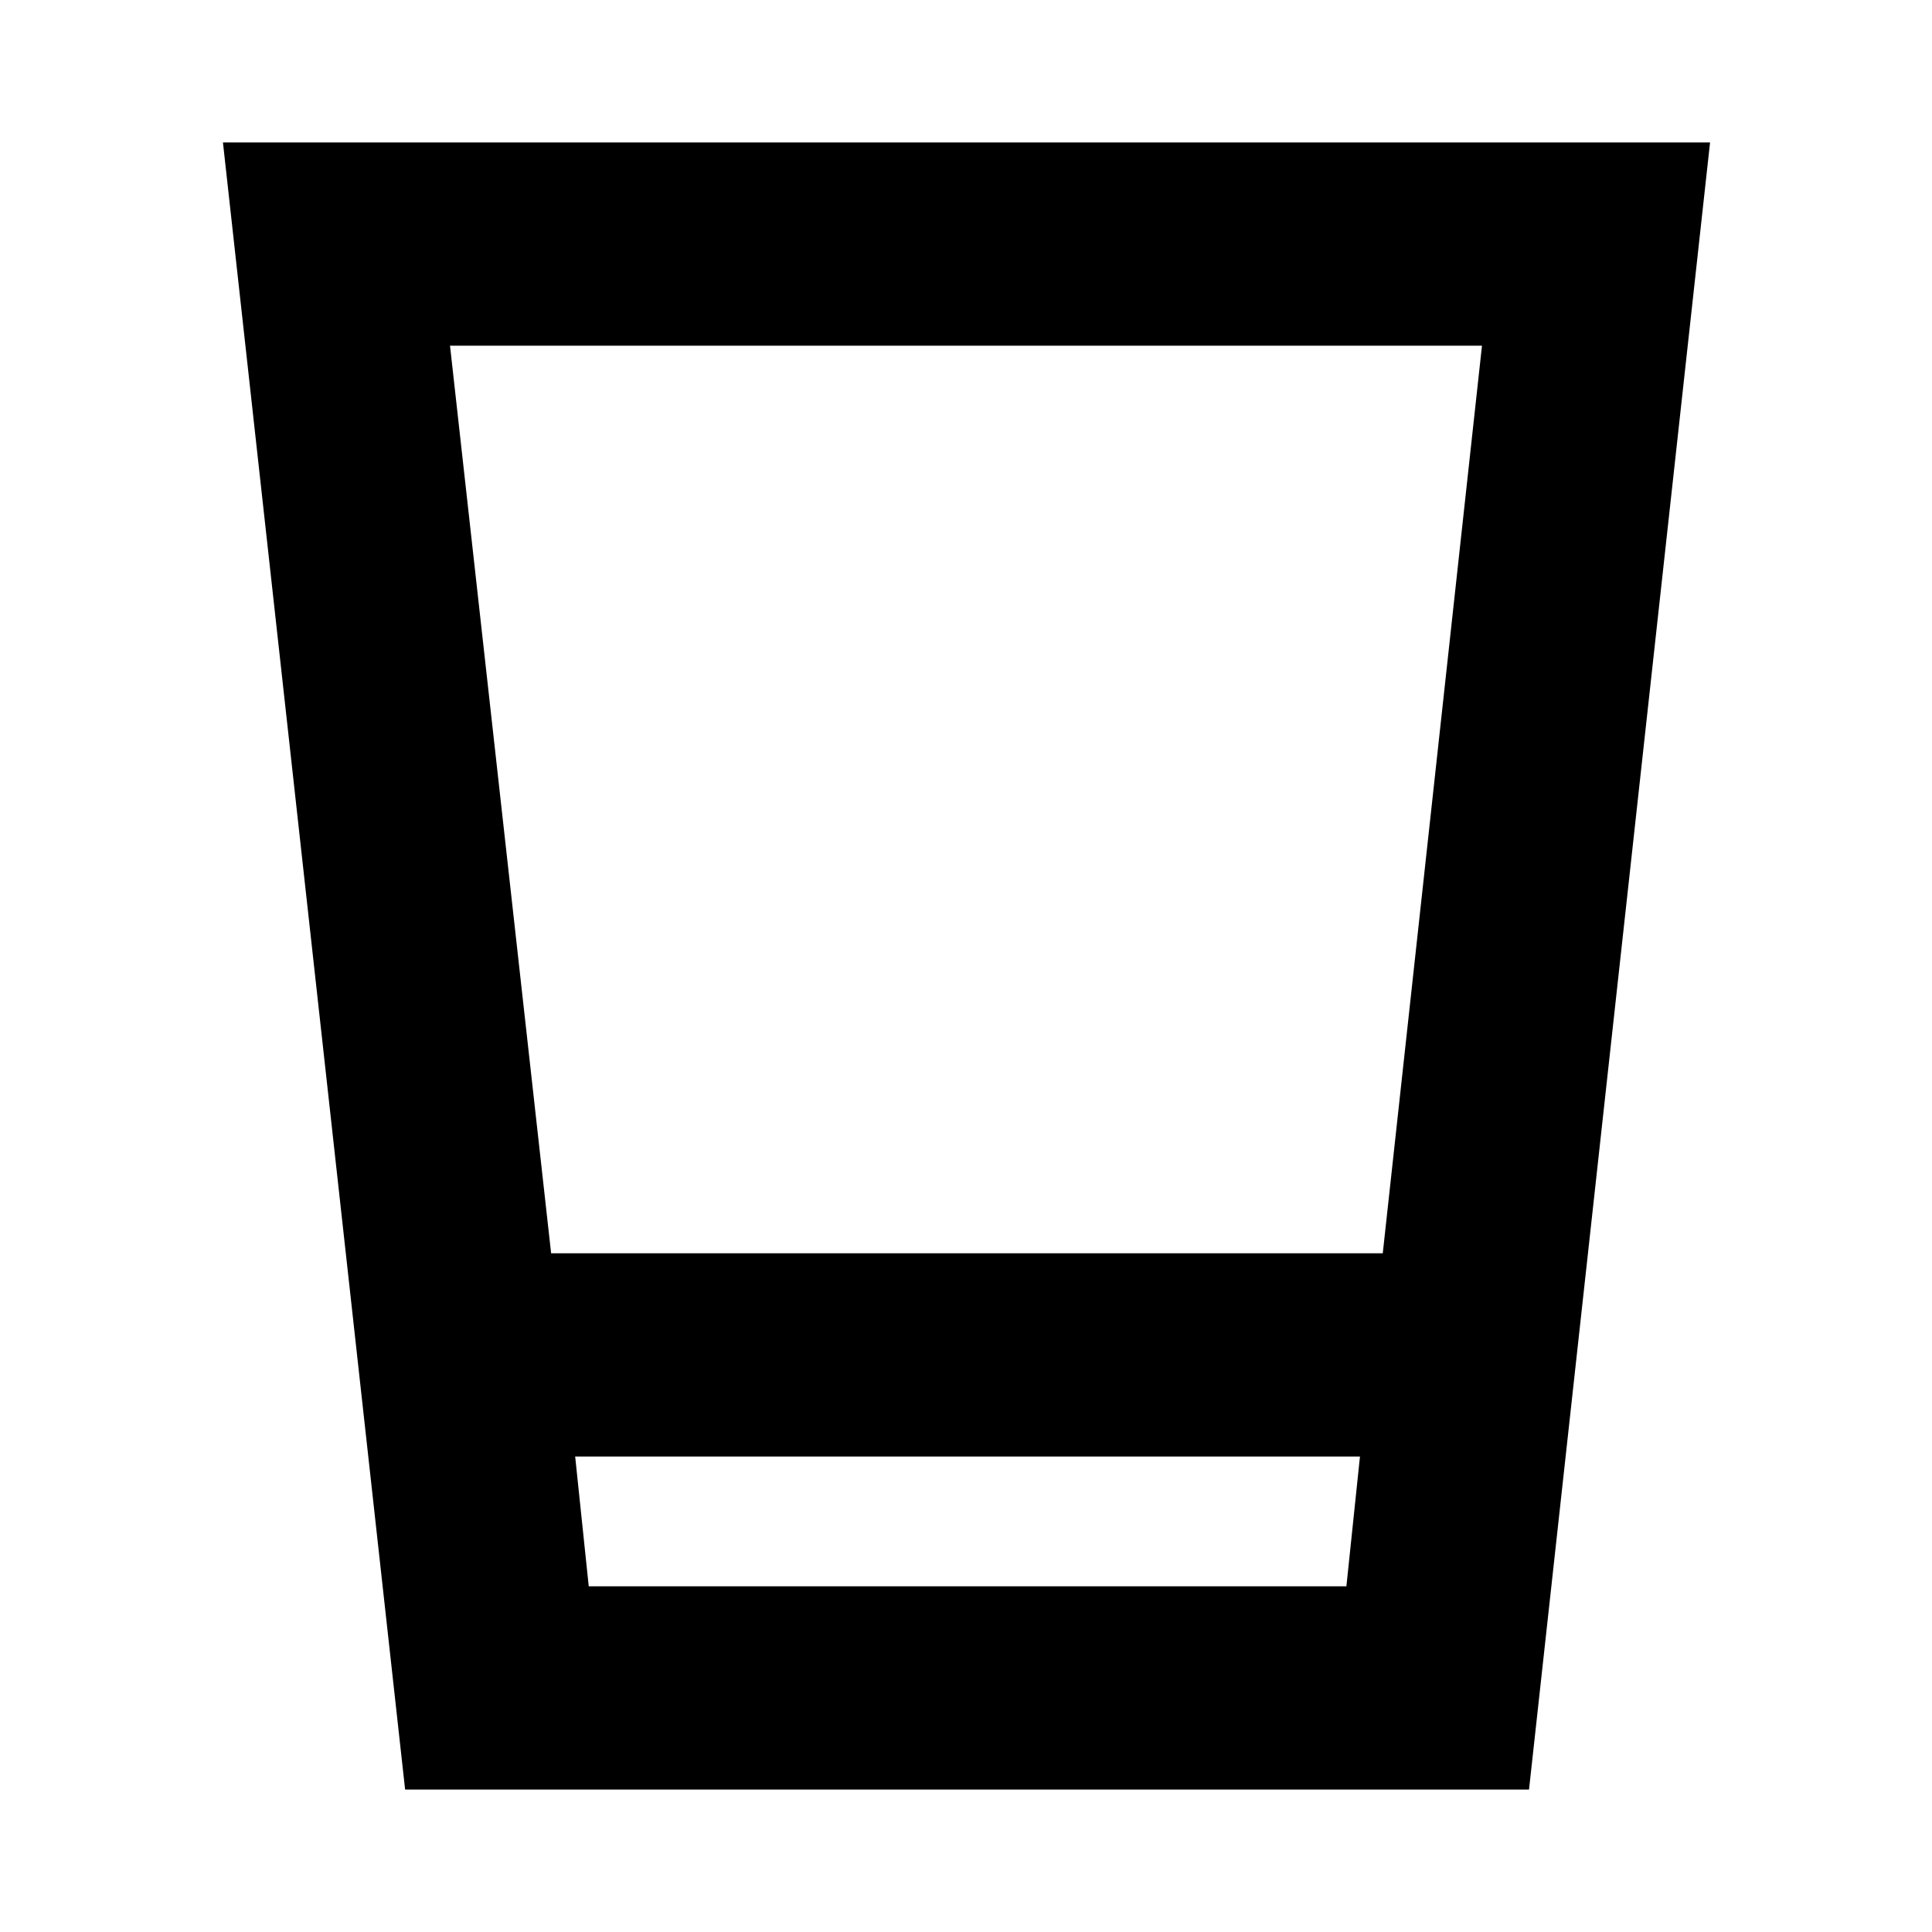 <svg xmlns="http://www.w3.org/2000/svg" height="24" viewBox="0 -960 960 960" width="24"><path d="m201.3-70.78-90.52-818.44h738.94L759.76-70.78H201.3Zm84.5-165.48 6.74 64.48h376.48l6.74-64.48H285.8Zm-11.95-101h413.24l49.3-450.96H223.61l50.24 450.96Zm11.95 165.48h389.96H285.8Z"/></svg>